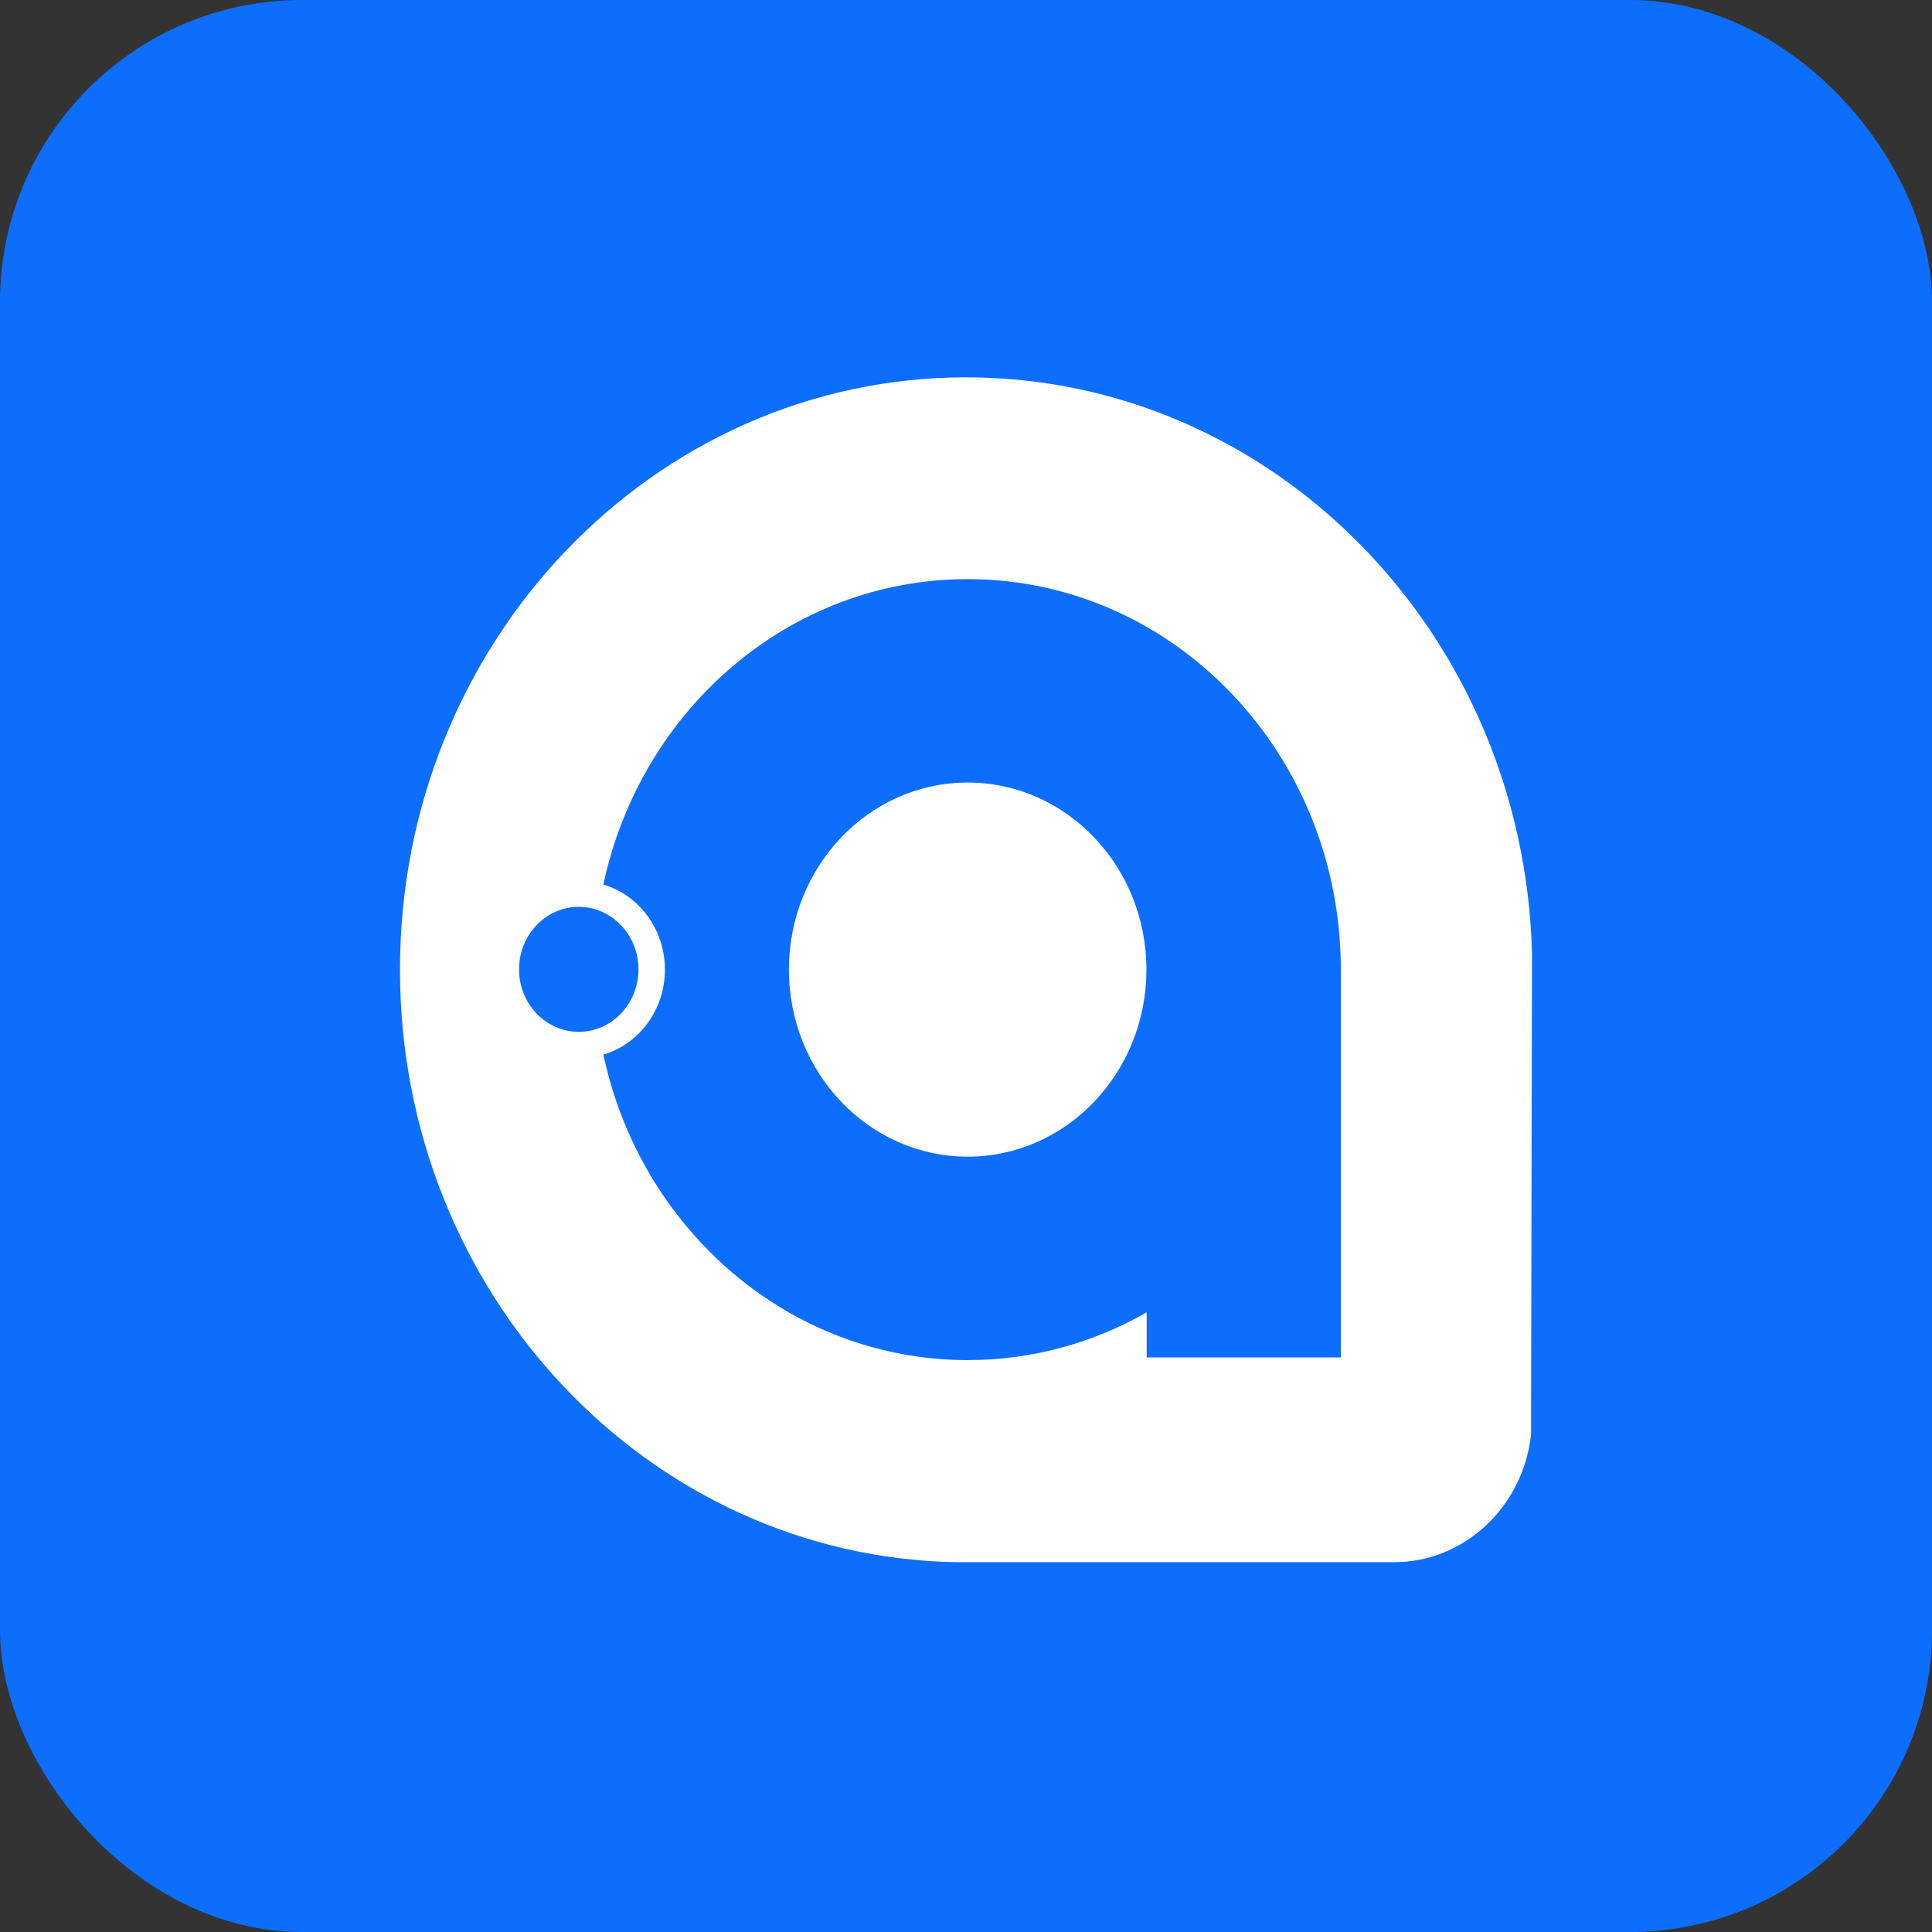 <svg width="256" height="256" title="Avalonia UI" viewBox="0 0 256 256" fill="none" xmlns="http://www.w3.org/2000/svg">
<rect x="0" y="0" width="256" height="256" fill="#333333" stroke="none"/>
<rect width="256" height="256" rx="40" fill="#0D6EFD"/>
<path d="M128.221 103.692C115.141 103.692 104.537 114.788 104.537 128.477C104.537 142.165 115.141 153.262 128.221 153.262C141.302 153.262 151.906 142.165 151.906 128.477C151.906 114.788 141.302 103.692 128.221 103.692Z" fill="white"/>
<path fill-rule="evenodd" clip-rule="evenodd" d="M184.701 206.998H126.686C85.87 206.256 53 171.388 53 128.499C53 85.145 86.585 50 128.013 50C168.769 50 201.933 84.013 203 126.393L202.87 190.129C201.79 199.643 194.083 206.998 184.701 206.998ZM79.951 117.215C84.864 94.054 104.61 76.735 128.221 76.735C155.529 76.735 177.666 99.901 177.666 128.477C177.666 128.691 177.668 128.923 177.671 129.162C177.676 129.657 177.682 130.179 177.666 130.621V179.868H151.941V173.888C144.9 177.924 136.817 180.219 128.221 180.219C104.61 180.219 84.864 162.899 79.951 139.738C84.654 138.358 88.103 133.839 88.103 128.477C88.103 123.115 84.654 118.595 79.951 117.215ZM76.688 136.723C81.058 136.723 84.601 133.016 84.601 128.443C84.601 123.87 81.058 120.163 76.688 120.163C72.318 120.163 68.776 123.87 68.776 128.443C68.776 133.016 72.318 136.723 76.688 136.723Z" fill="white"/>
</svg>